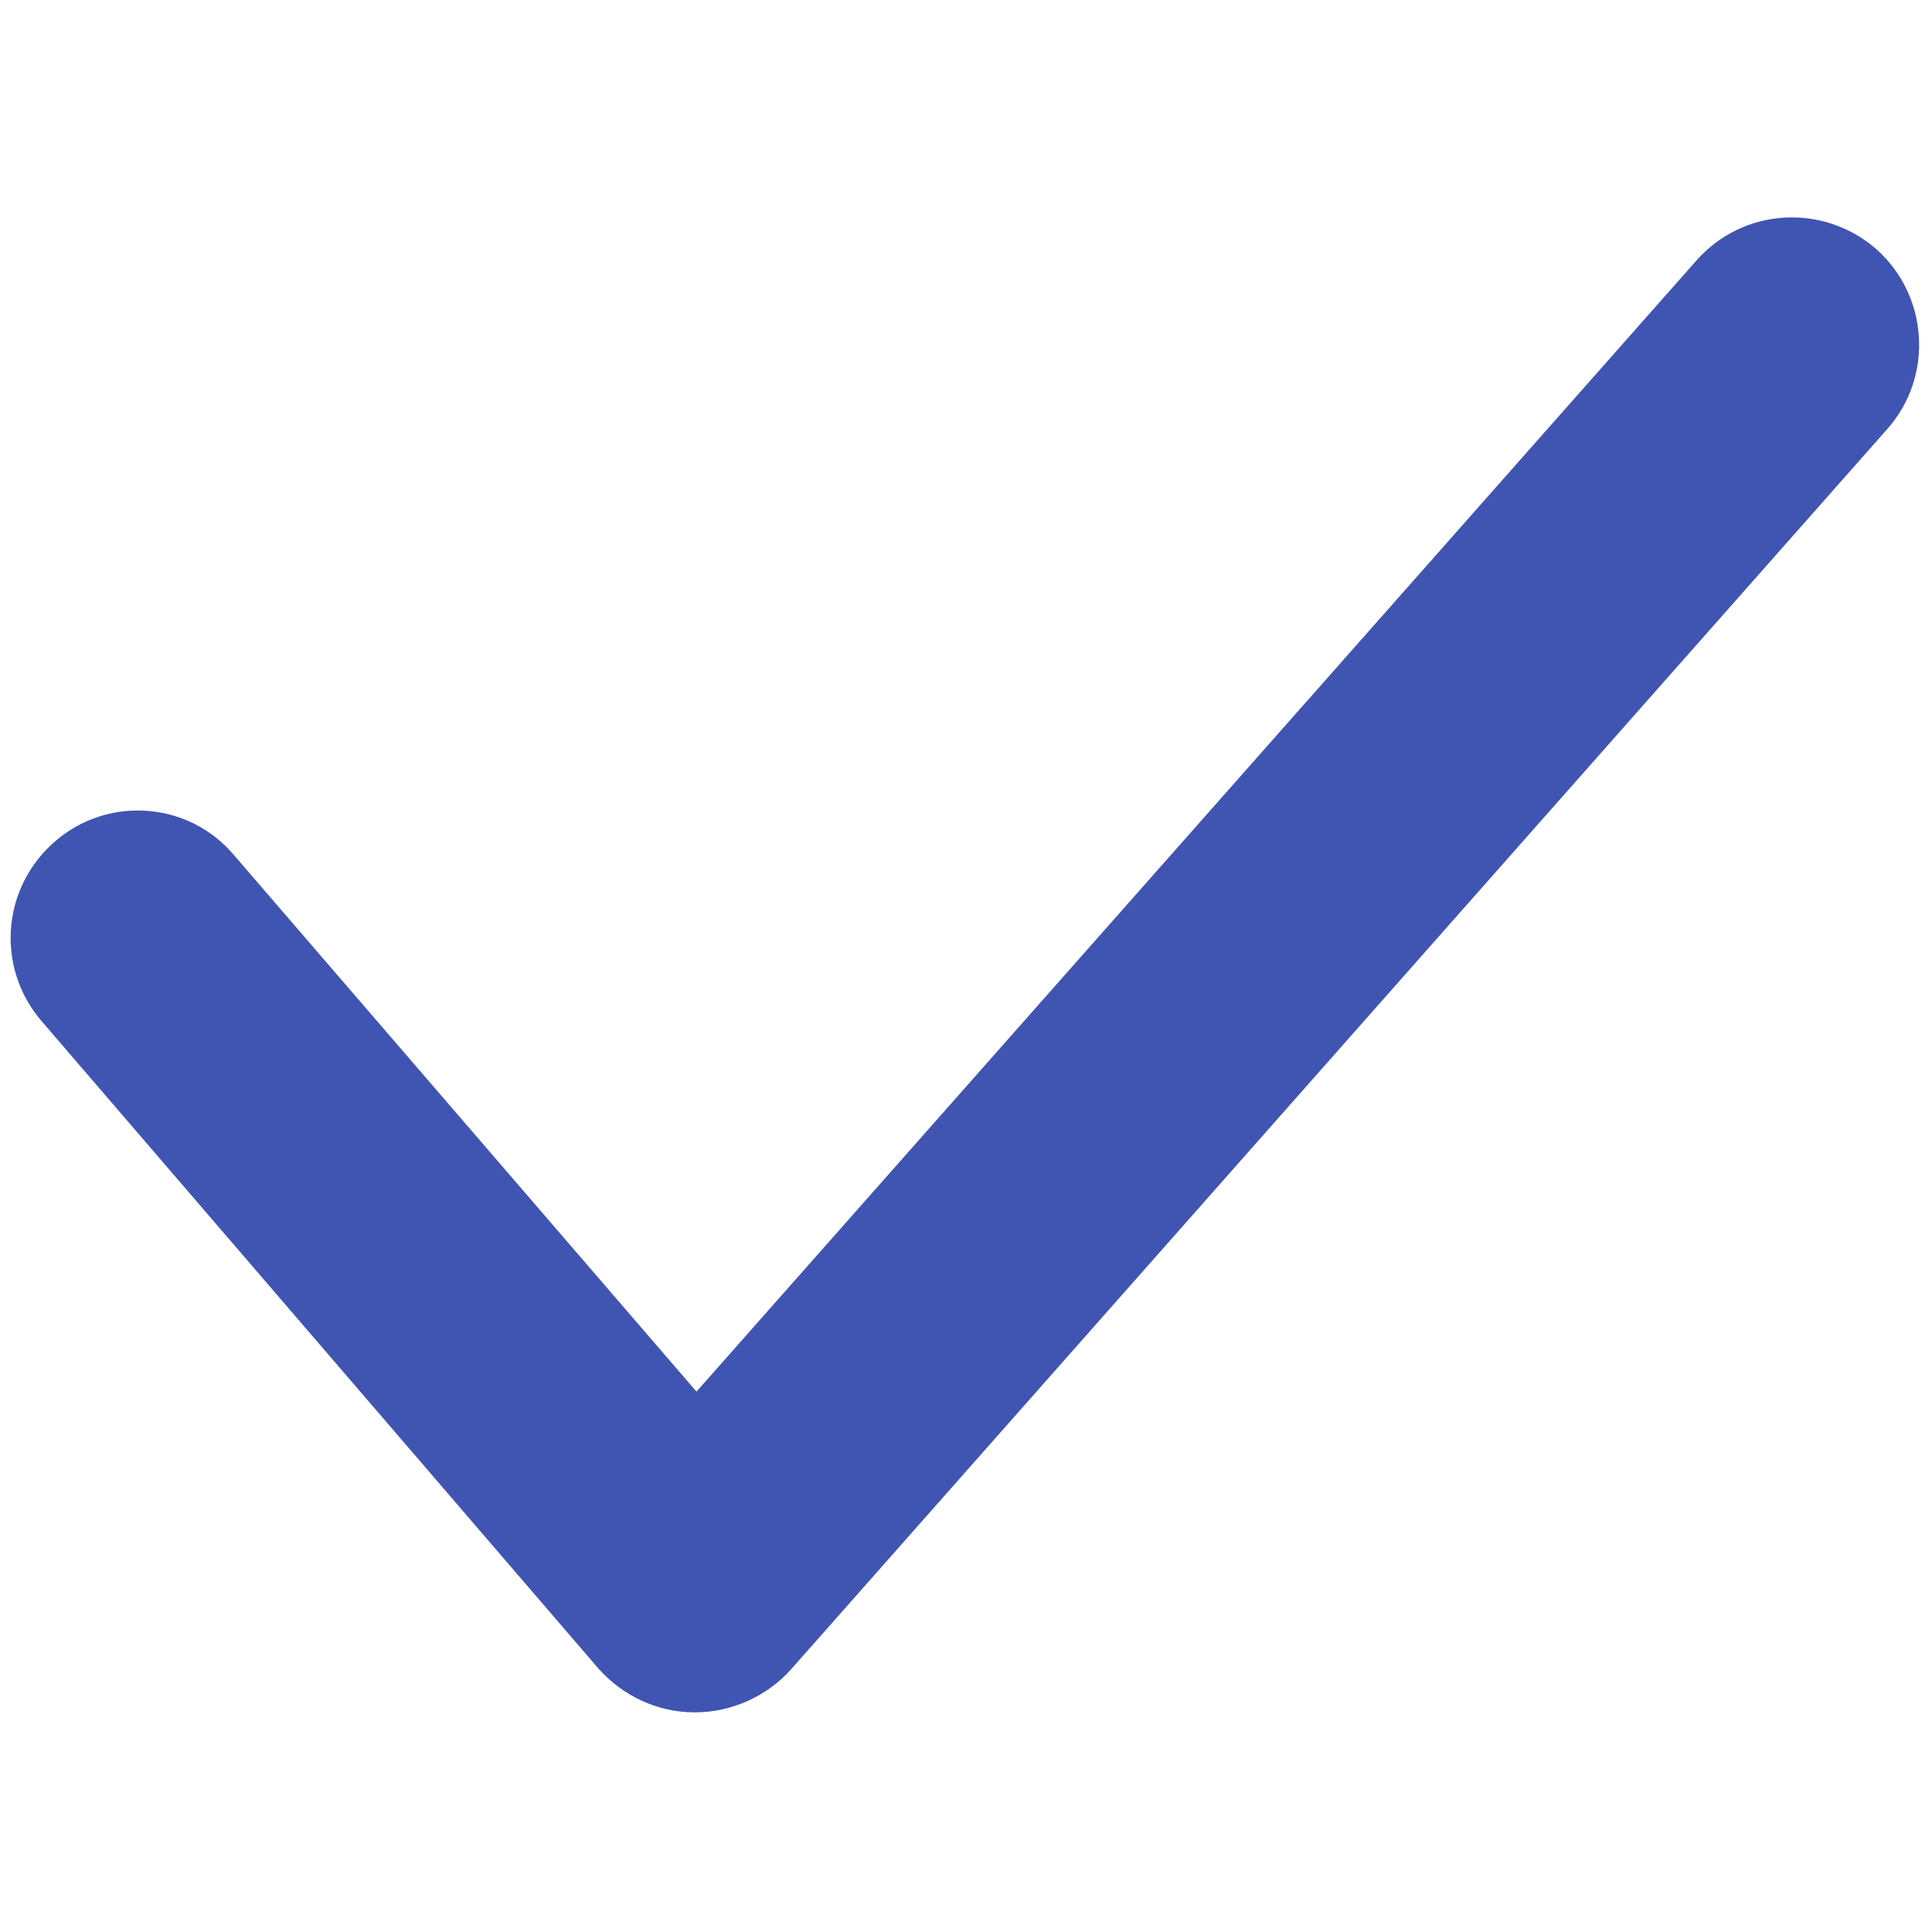 <?xml version="1.0" encoding="UTF-8"?>
<svg xmlns="http://www.w3.org/2000/svg" xmlns:xlink="http://www.w3.org/1999/xlink" width="10px" height="10px" viewBox="0 0 10 10" version="1.1">
<g id="surface1">
<path style=" stroke:none;fill-rule:nonzero;fill:radial-gradient(circle at 10% 20%, rgb(64, 84, 178) 0%, rgb(219, 2, 234) 90%);;fill-opacity:1;" d="M 3.598 8.863 C 3.598 8.863 3.594 8.863 3.594 8.863 C 3.402 8.863 3.223 8.777 3.098 8.637 L 0.215 5.285 C -0.023 5.008 0.008 4.594 0.285 4.355 C 0.559 4.117 0.977 4.148 1.211 4.426 L 3.605 7.203 L 8.781 1.348 C 9.023 1.074 9.438 1.051 9.711 1.289 C 9.984 1.531 10.008 1.949 9.77 2.219 L 4.094 8.641 C 3.969 8.781 3.785 8.863 3.598 8.863 Z M 3.598 8.863 "/>
</g>
</svg>
